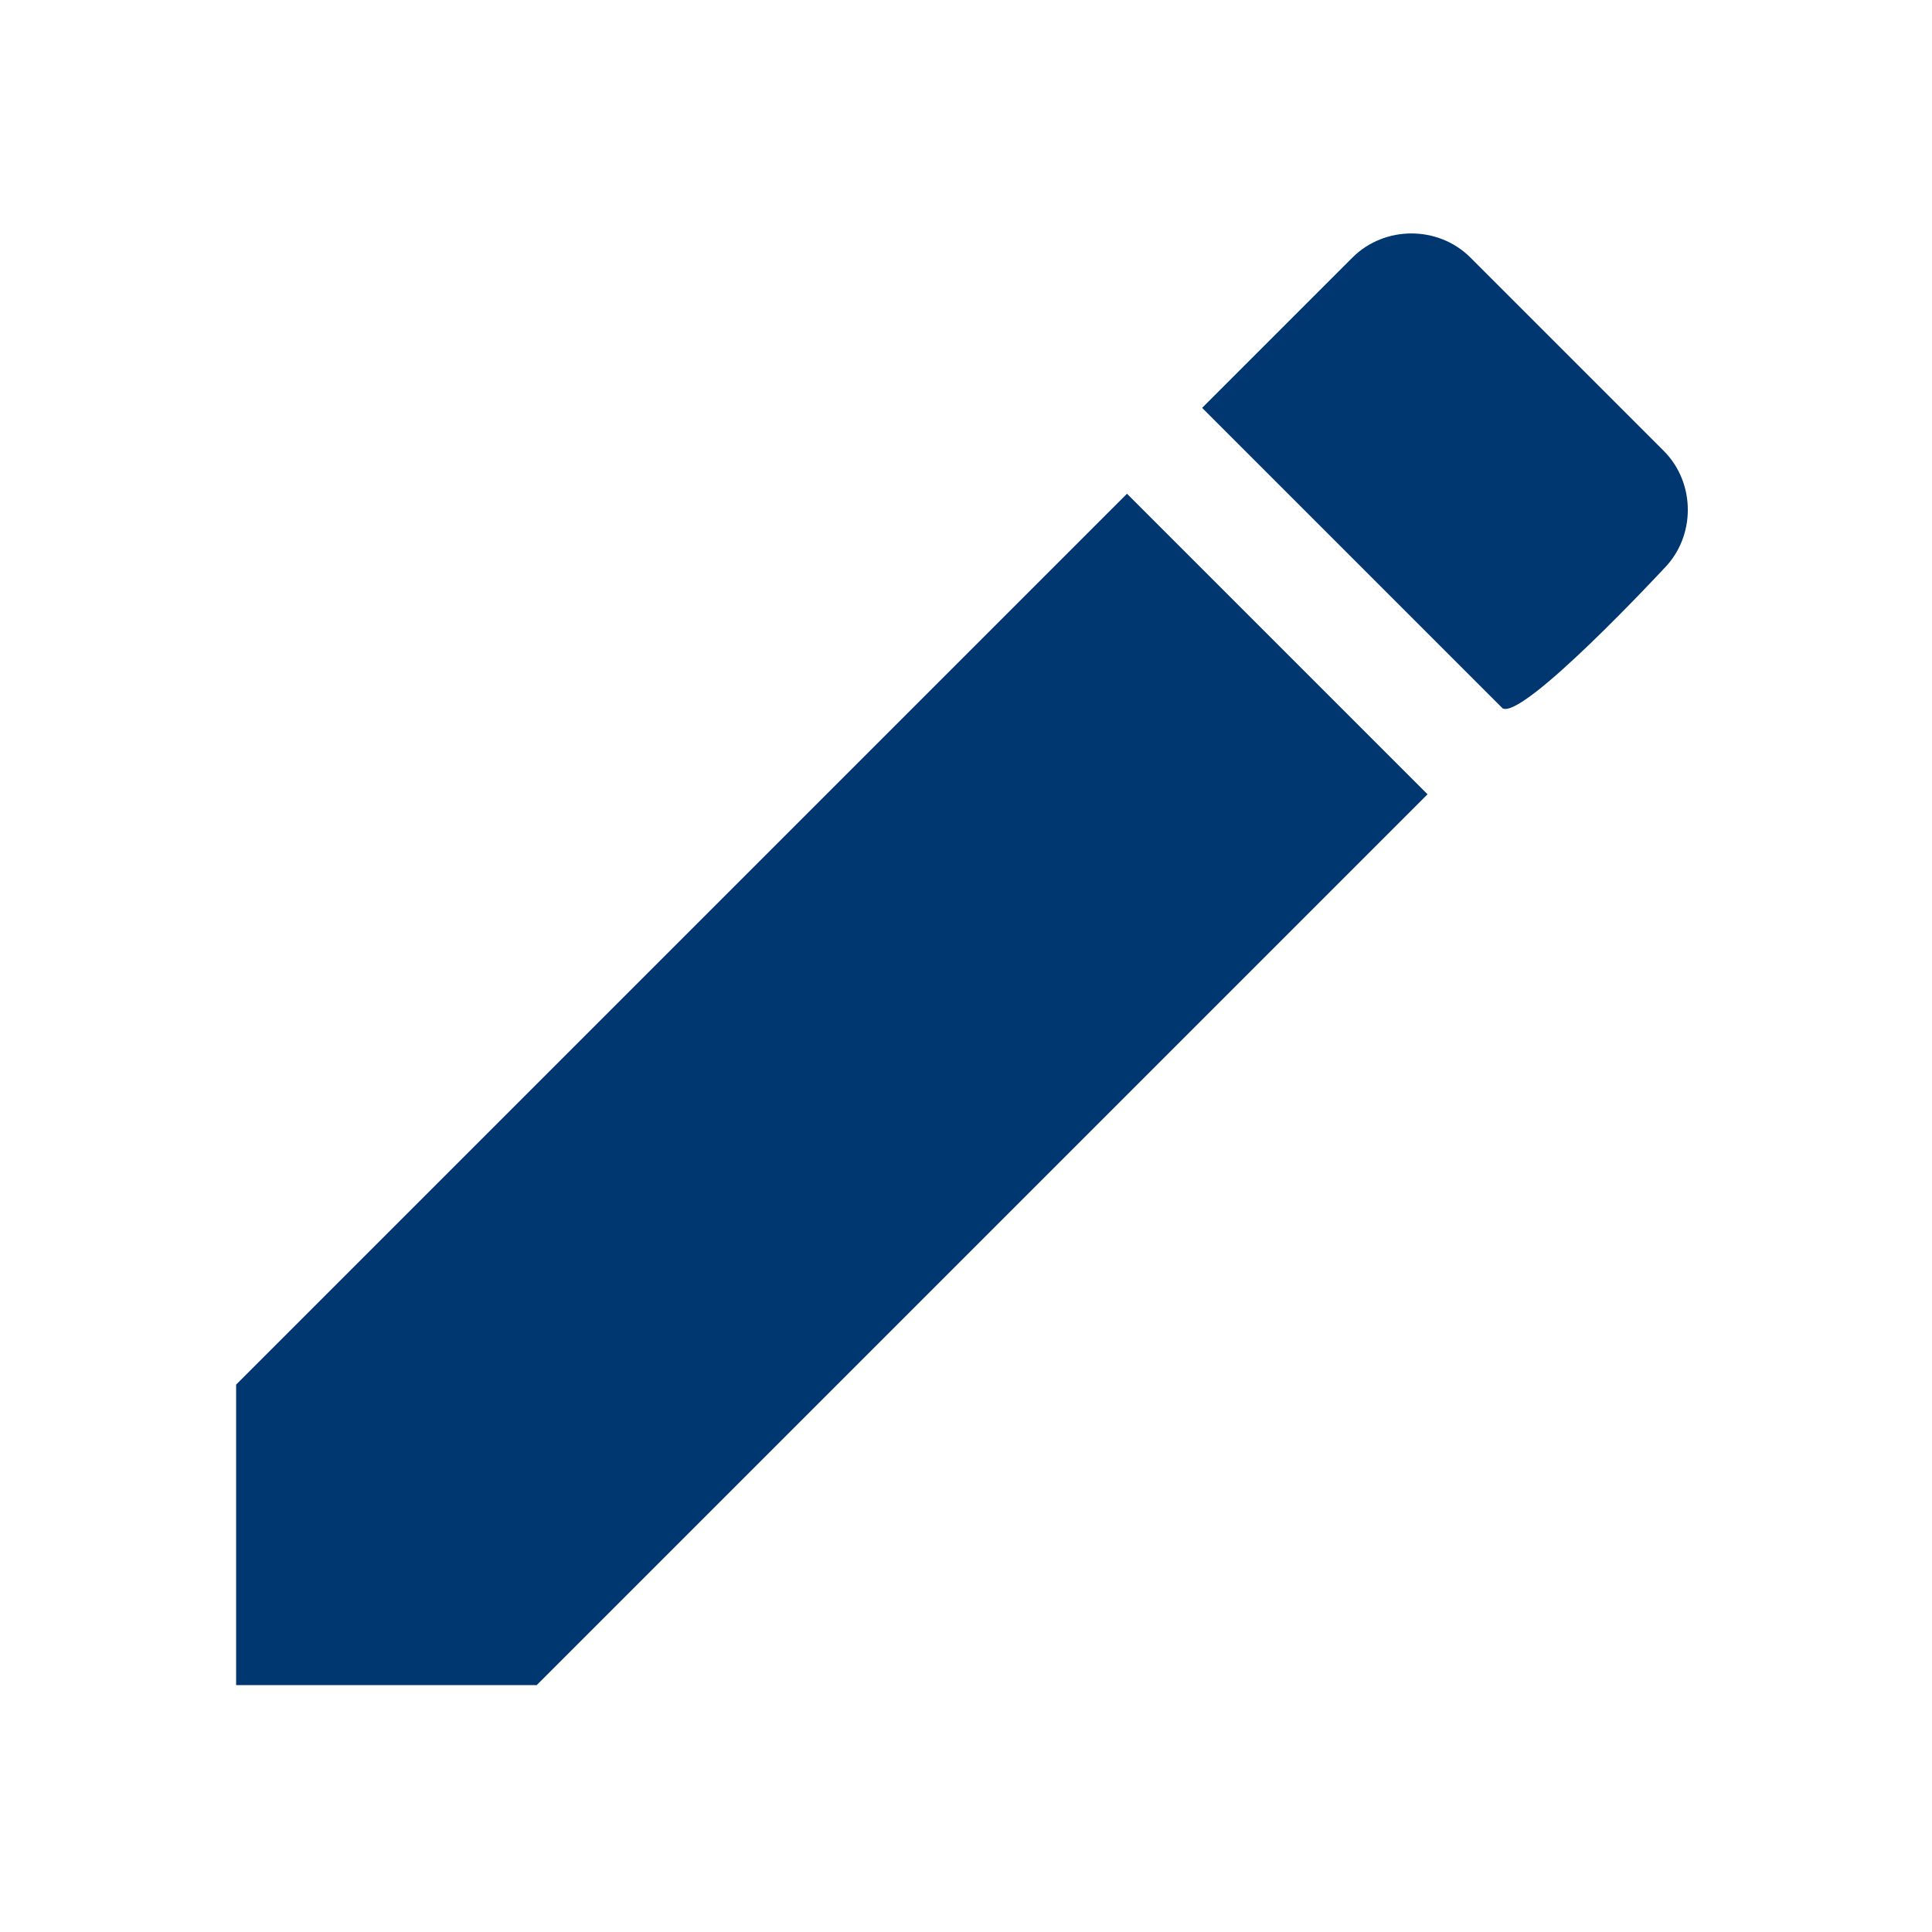 <?xml version="1.0" encoding="utf-8"?>
<!-- Generator: Adobe Illustrator 23.1.1, SVG Export Plug-In . SVG Version: 6.00 Build 0)  -->
<svg version="1.1" id="Capa_1" xmlns="http://www.w3.org/2000/svg" xmlns:xlink="http://www.w3.org/1999/xlink" x="0px" y="0px"
	 viewBox="0 0 18 18" style="enable-background:new 0 0 18 18;" xml:space="preserve">
<style type="text/css">
	.st0{fill:#003770;}
	.st1{fill:none;}
</style>
<path class="st0" d="M2.2,12.9v2.8h2.8l8.3-8.3l-2.8-2.8L2.2,12.9z M15.5,5.3c0.3-0.3,0.3-0.8,0-1.1l-1.8-1.8
	c-0.3-0.3-0.8-0.3-1.1,0l-1.4,1.4l2.8,2.8C14.2,6.7,15.5,5.3,15.5,5.3z"/>
<path class="st1" d="M0,0h18v18H0V0z"/>
</svg>
